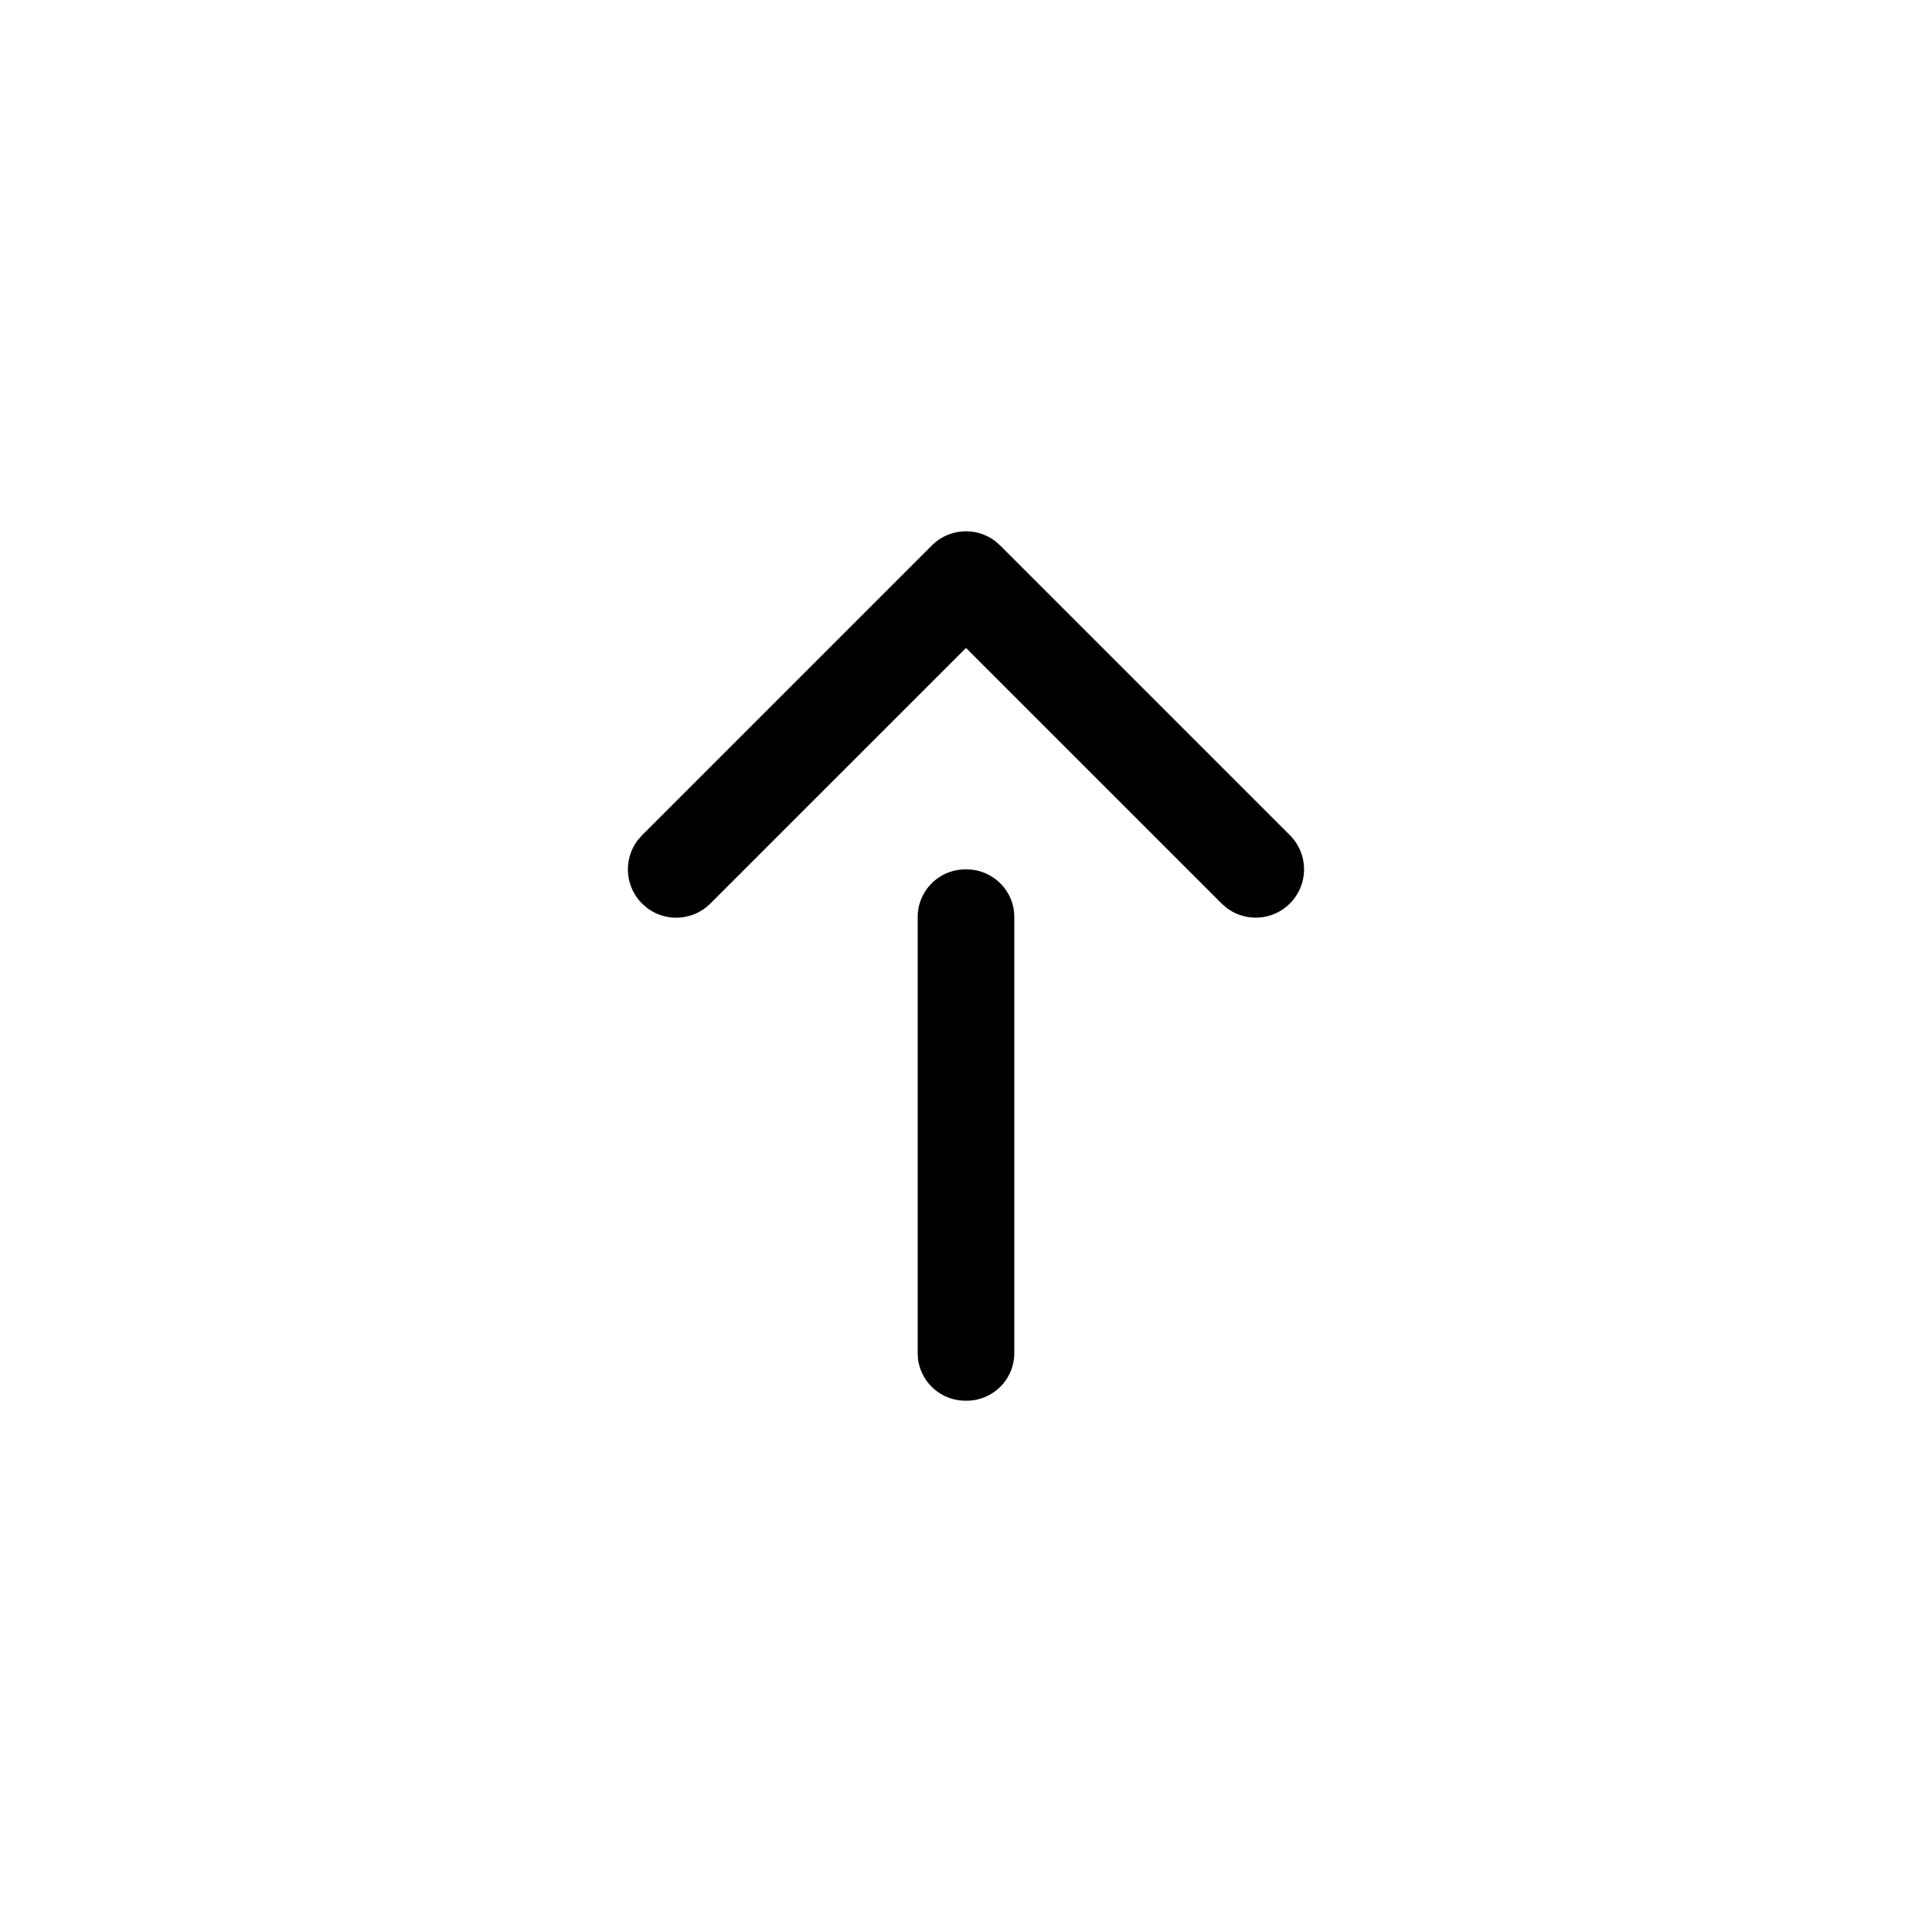 <svg class="icon" width="200" height="200" viewBox="0 0 1024 1024" xmlns="http://www.w3.org/2000/svg"><path d="M512 460.8a25.344 25.344 0 0 1 25.42 22.016l.18 2.893V717.49A25.267 25.267 0 0 1 512 742.4a25.344 25.344 0 0 1-25.42-22.016l-.18-2.893V485.71A25.267 25.267 0 0 1 512 460.8zm15.693-173.824l2.406 2.125 153.6 153.6a25.6 25.6 0 0 1-33.792 38.323l-2.406-2.125L512 343.424 376.5 478.899a25.6 25.6 0 0 1-33.793 2.125l-2.406-2.125a25.6 25.6 0 0 1-2.125-33.792l2.125-2.406 153.6-153.6a25.6 25.6 0 0 1 33.792-2.125z"/></svg>